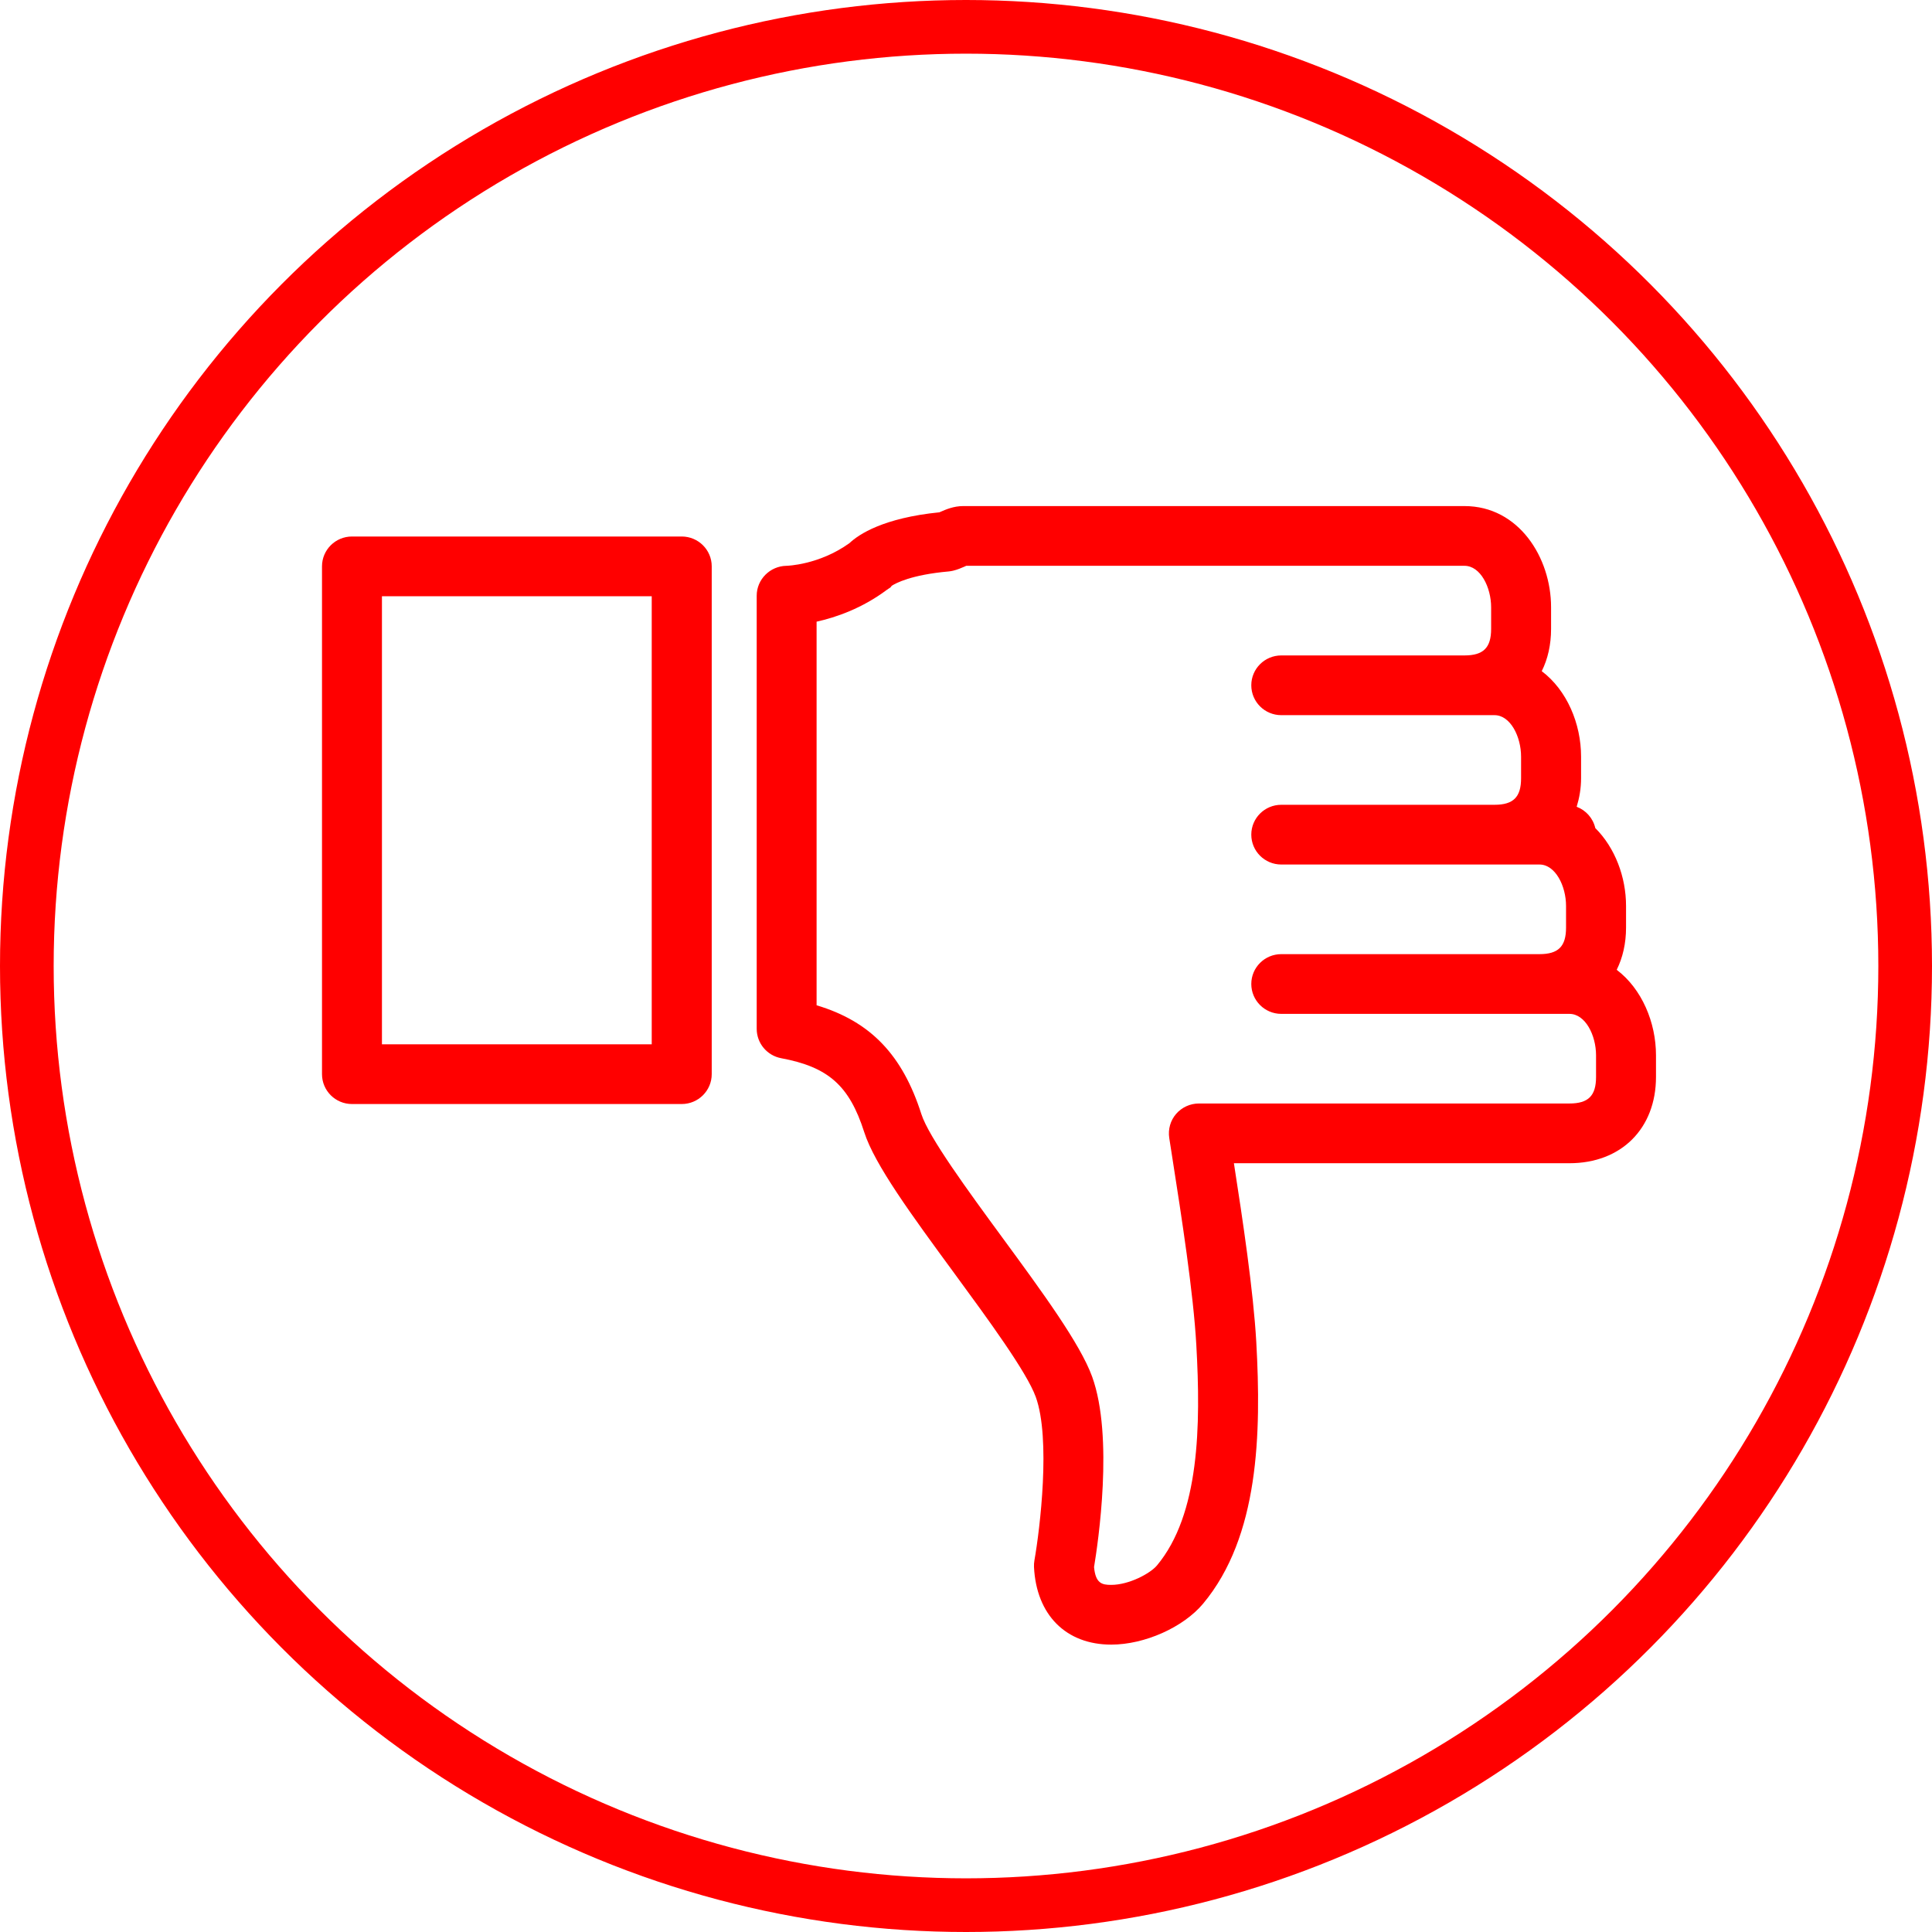 <?xml version="1.0" encoding="UTF-8"?>
<svg width="36px" height="36px" viewBox="0 0 36 36" version="1.1" xmlns="http://www.w3.org/2000/svg" xmlns:xlink="http://www.w3.org/1999/xlink">
    <!-- Generator: Sketch 64 (93537) - https://sketch.com -->
    <title>NotWorking</title>
    <desc>Created with Sketch.</desc>
    <g id="Page-1" stroke="none" stroke-width="1" fill="none" fill-rule="evenodd">
        <g id="Artboard" transform="translate(-84, -19)">
            <g id="noun_like_986841-copy" transform="translate(84, 19)">
                <circle id="Oval" stroke="#FF0000" cx="18" cy="18" r="17.5"></circle>
                <g id="Group" transform="translate(6, 9.429)" fill="#FF0000" fill-rule="nonzero">
                    <path d="M23.244,8.97 L16.992,8.97 C17.155,7.924 17.355,6.592 17.409,5.638 C17.504,3.93 17.461,2.015 16.419,0.764 C16.049,0.321 15.328,2.13162821e-14 14.706,2.13162821e-14 C13.862,2.13162821e-14 13.311,0.554 13.267,1.446 C13.265,1.487 13.268,1.529 13.275,1.57 C13.378,2.153 13.582,3.837 13.3,4.615 C13.132,5.079 12.412,6.06 11.778,6.925 C10.983,8.009 10.297,8.945 10.104,9.548 C9.827,10.415 9.436,10.763 8.555,10.927 C8.291,10.977 8.1,11.207 8.1,11.475 L8.1,19.545 C8.1,19.849 8.349,20.097 8.654,20.102 C8.66,20.102 9.261,20.116 9.829,20.525 C10.003,20.689 10.461,20.994 11.505,21.099 C11.511,21.102 11.517,21.104 11.523,21.107 C11.621,21.15 11.769,21.215 11.947,21.215 L21.289,21.215 C22.299,21.215 22.902,20.256 22.902,19.33 L22.902,18.926 C22.902,18.631 22.841,18.365 22.728,18.139 C23.198,17.785 23.461,17.159 23.461,16.547 L23.461,16.144 C23.461,15.951 23.429,15.776 23.379,15.612 C23.553,15.546 23.684,15.398 23.726,15.215 C24.094,14.849 24.299,14.302 24.299,13.764 L24.299,13.361 C24.299,13.065 24.237,12.8 24.125,12.574 C24.594,12.219 24.857,11.593 24.857,10.981 L24.857,10.578 C24.857,9.616 24.209,8.97 23.244,8.97 Z M23.74,10.981 C23.74,11.354 23.541,11.753 23.244,11.753 L23.181,11.753 L22.686,11.753 L17.875,11.753 C17.566,11.753 17.316,12.003 17.316,12.31 C17.316,12.617 17.566,12.866 17.875,12.866 L22.686,12.866 C23.038,12.866 23.181,13.01 23.181,13.36 L23.181,13.764 C23.181,14.136 22.982,14.536 22.686,14.536 L21.848,14.536 L17.875,14.536 C17.566,14.536 17.316,14.785 17.316,15.093 C17.316,15.4 17.566,15.649 17.875,15.649 L21.848,15.649 C22.2,15.649 22.343,15.793 22.343,16.143 L22.343,16.546 C22.343,16.919 22.144,17.319 21.848,17.319 L21.785,17.319 L21.289,17.319 L17.875,17.319 C17.566,17.319 17.316,17.568 17.316,17.876 C17.316,18.183 17.566,18.432 17.875,18.432 L21.289,18.432 C21.641,18.432 21.785,18.576 21.785,18.926 L21.785,19.329 C21.785,19.702 21.586,20.102 21.289,20.102 L12.004,20.102 C11.994,20.097 11.984,20.093 11.974,20.088 C11.916,20.063 11.844,20.031 11.76,20.011 C11.733,20.004 11.705,20 11.678,19.997 C10.979,19.935 10.69,19.778 10.615,19.729 C10.589,19.687 10.584,19.697 10.529,19.657 C10.062,19.307 9.576,19.141 9.216,19.061 L9.216,11.913 C10.222,11.612 10.817,10.986 11.168,9.886 C11.306,9.456 12.035,8.46 12.679,7.582 C13.424,6.567 14.127,5.607 14.35,4.994 C14.756,3.874 14.46,1.891 14.386,1.445 C14.414,1.138 14.537,1.113 14.705,1.113 C15.041,1.113 15.436,1.328 15.559,1.476 C16.353,2.429 16.376,4.084 16.292,5.577 C16.238,6.553 16.013,7.996 15.848,9.05 L15.787,9.442 C15.763,9.603 15.809,9.766 15.915,9.889 C16.022,10.012 16.177,10.083 16.34,10.083 L23.244,10.083 C23.596,10.083 23.74,10.227 23.74,10.577 L23.74,10.981 Z" id="Shape" transform="translate(16.478, 10.608) scale(1, -1) translate(-16.478, -10.608) "></path>
                    <path d="M6.703,0.568 L0.559,0.568 C0.25,0.568 0,0.817 0,1.124 L0,10.586 C0,10.894 0.25,11.143 0.559,11.143 L6.703,11.143 C7.011,11.143 7.262,10.894 7.262,10.586 L7.262,1.124 C7.262,0.817 7.011,0.568 6.703,0.568 Z M6.144,10.03 L1.117,10.03 L1.117,1.681 L6.144,1.681 L6.144,10.03 Z" id="Shape"></path>
                </g>
            </g>
        </g>
    </g>
</svg>